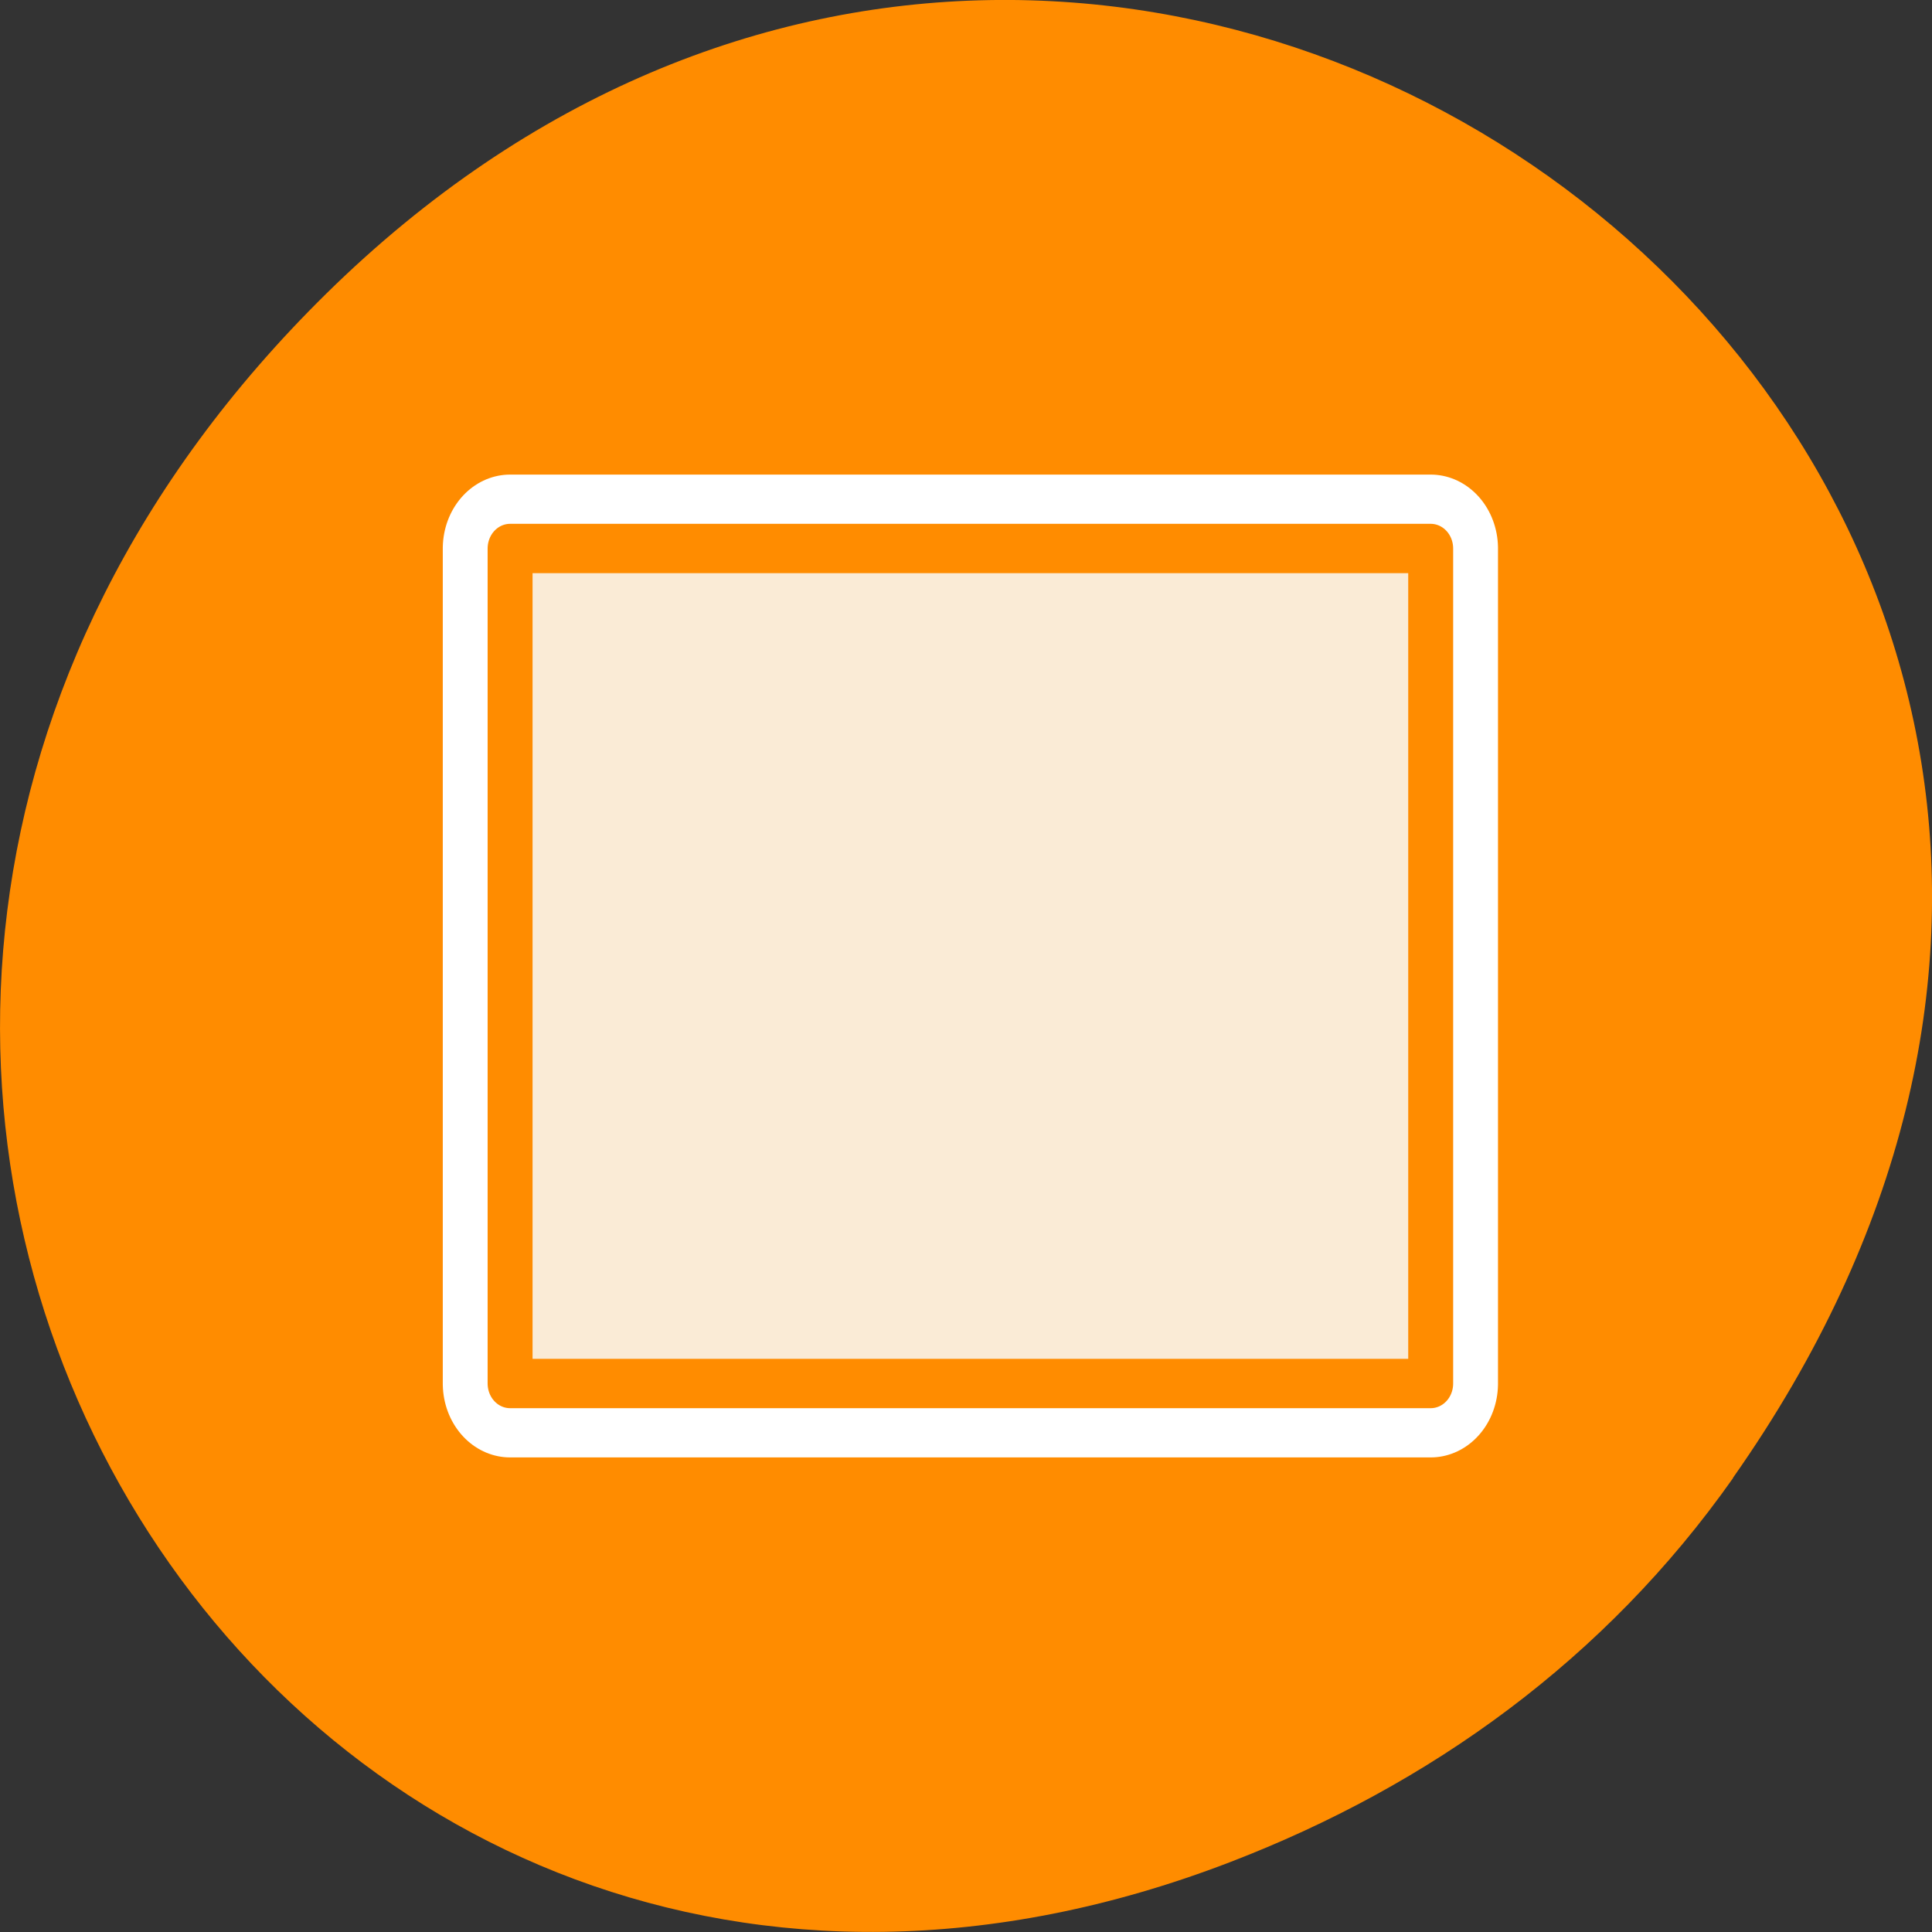 <svg xmlns="http://www.w3.org/2000/svg" viewBox="0 0 22 22"><rect x="0" y="0" width="22" height="22" fill="#333333" stroke="none"/><path d="M 19.734 16.828 C 27.645 5.578 13.035 -5.824 3.715 3.344 C -5.062 11.984 3.074 25.402 14 21.207 C 16.281 20.332 18.281 18.895 19.734 16.832 Z M 19.734 16.828 " fill="#ff8c00"/><g stroke-linejoin="round" stroke-linecap="round" transform="matrix(0 0.236 -0.215 0 17.5 3.92)"><path d="M 9.854 54.379 L 9.854 5.621 L 50.146 5.621 L 50.146 54.379 Z M 9.854 54.379 " fill="none" stroke="#fff" stroke-width="7.13"/><path d="M 9.854 54.379 L 9.854 5.621 L 50.146 5.621 L 50.146 54.379 Z M 9.854 54.379 " fill="#faebd6" stroke="#ff8c00" stroke-width="2.38"/></g></svg>
